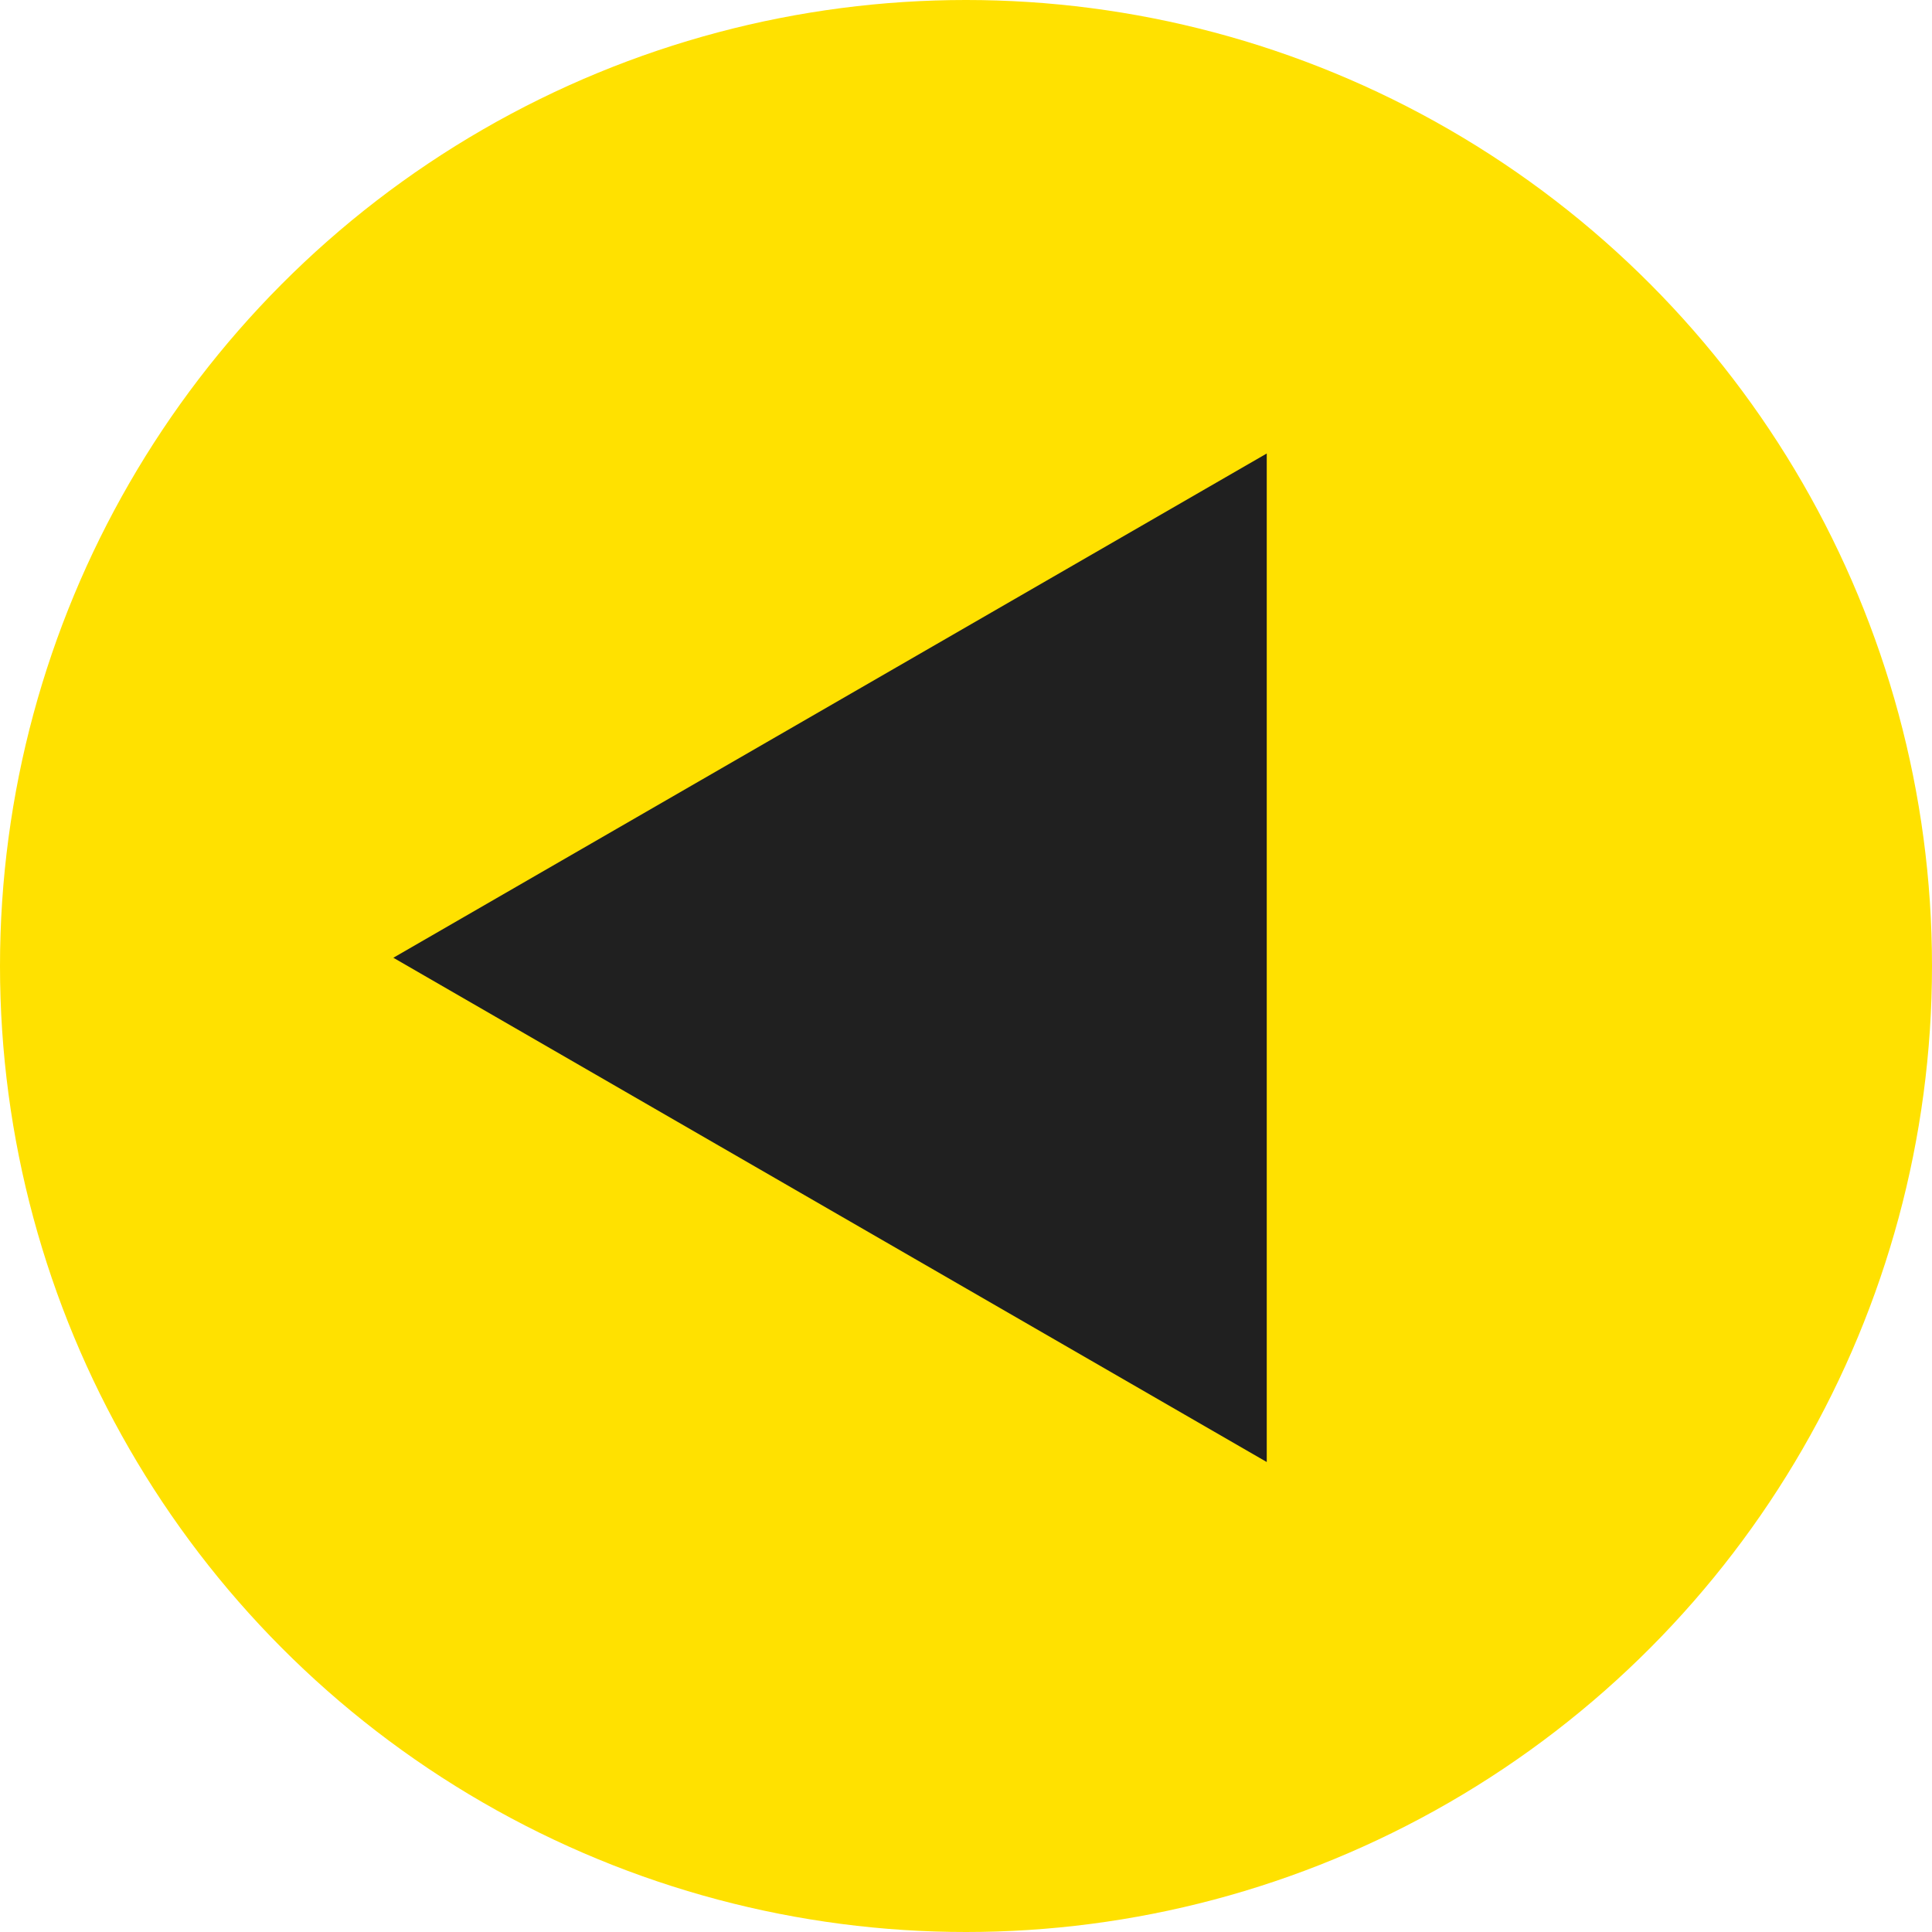 <svg width="96" height="96" viewBox="0 0 96 96" fill="none" xmlns="http://www.w3.org/2000/svg">
<circle r="48" transform="matrix(-1 0 0 1 48 48)" fill="#FFE100"/>
<path d="M62.944 22.534L19.545 47.59L62.944 72.647L62.944 22.534Z" fill="#202020"/>
</svg>
